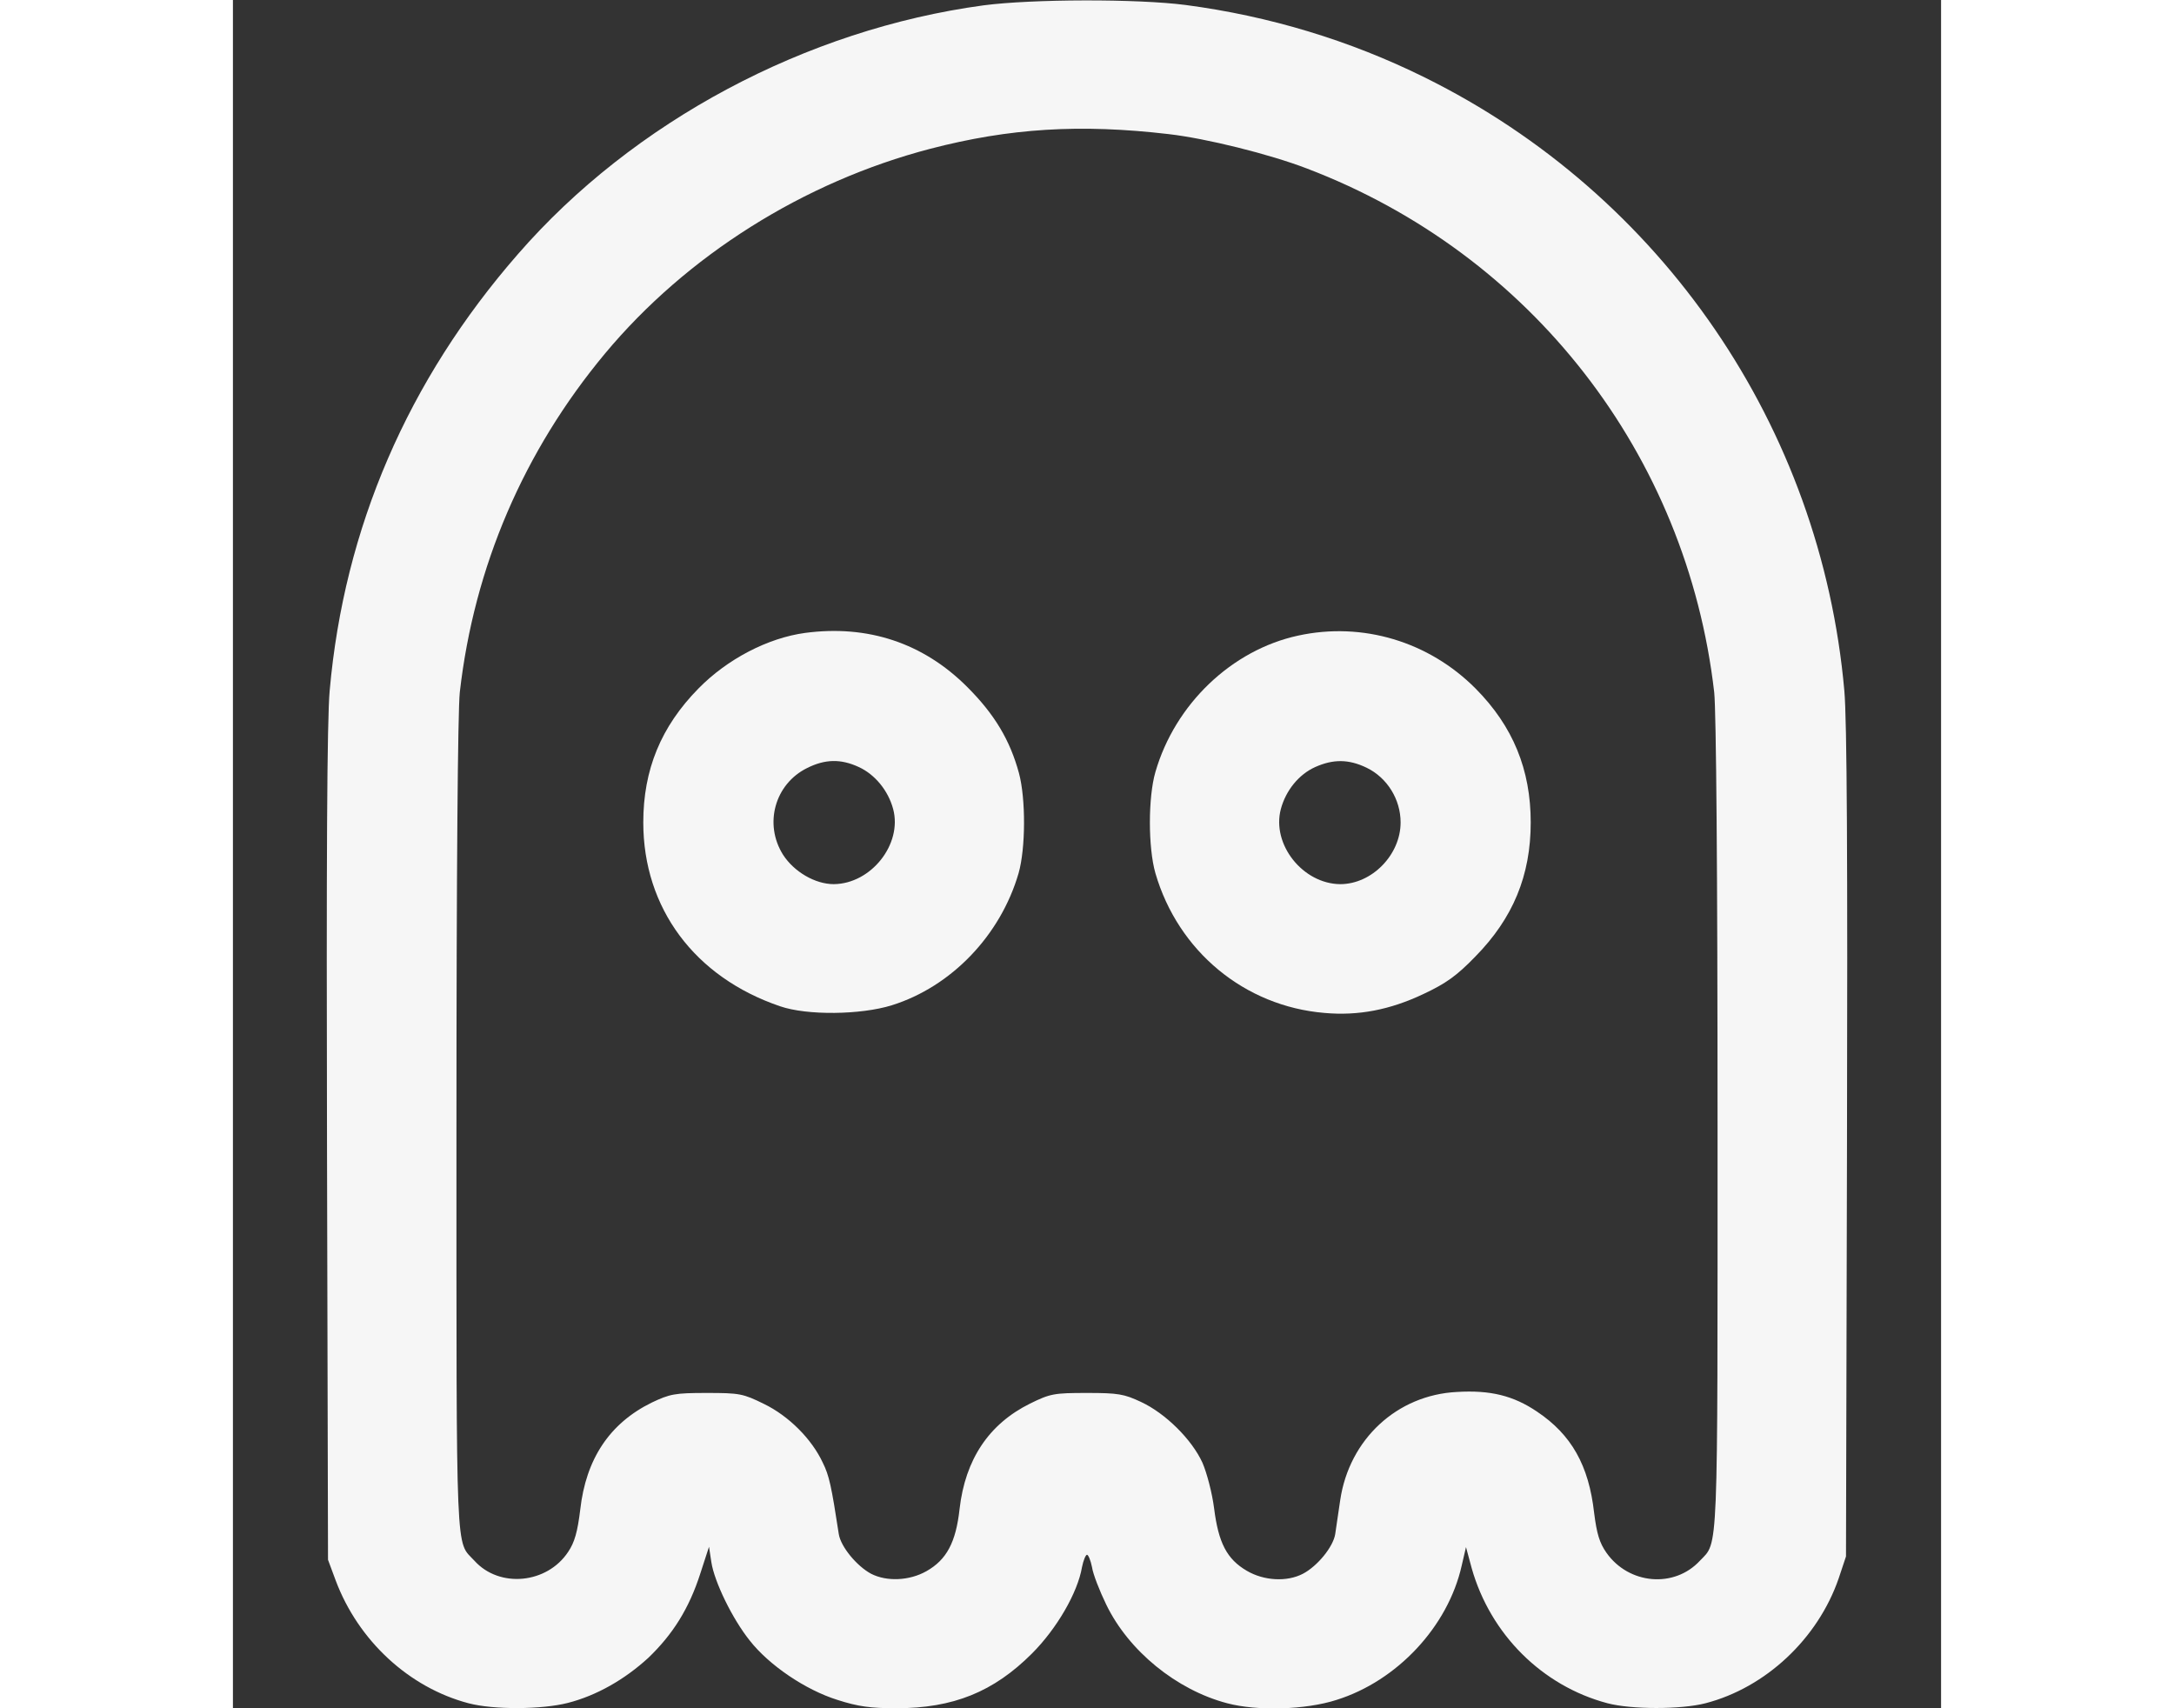 <?xml version="1.0" standalone="no"?>
<!DOCTYPE svg PUBLIC "-//W3C//DTD SVG 20010904//EN"
 "http://www.w3.org/TR/2001/REC-SVG-20010904/DTD/svg10.dtd">
<svg version="1.0" xmlns="http://www.w3.org/2000/svg"
 width="28" height="22" viewBox="0 0 512 512"
 preserveAspectRatio="xMidYMid meet">
<rect x="0" y="0" width="512" height="512" fill="#333333" stroke="none"/>
<g transform="translate(0,512) scale(0.1,-0.1)"
fill="#f6f6f6" stroke="none">
<path d="M2250 5104 c-532 -72 -1050 -348 -1396 -746 -330 -378 -521 -821
-564 -1308 -8 -86 -10 -512 -8 -1365 l3 -1240 23 -62 c68 -181 220 -321 398
-368 76 -20 220 -19 298 1 86 22 170 70 241 135 73 70 122 147 156 253 l26 80
7 -46 c9 -59 63 -170 115 -235 58 -74 167 -148 263 -178 62 -20 100 -25 176
-25 171 0 292 49 407 164 74 74 137 182 150 259 4 20 11 37 15 37 4 0 11 -17
15 -37 3 -21 23 -72 43 -113 67 -138 210 -255 362 -295 90 -24 235 -20 328 10
182 57 334 220 375 402 l13 56 17 -63 c56 -198 211 -353 407 -405 72 -19 221
-19 294 0 181 47 337 194 399 374 l22 66 3 1235 c2 848 0 1274 -8 1360 -70
790 -546 1486 -1258 1838 -224 111 -466 184 -716 217 -146 19 -461 18 -606 -1z
m555 -386 c113 -13 302 -60 414 -103 672 -256 1139 -857 1221 -1570 6 -57 10
-537 10 -1298 0 -1310 3 -1246 -53 -1305 -77 -83 -213 -71 -280 24 -21 30 -29
57 -37 120 -16 142 -68 234 -171 303 -71 48 -140 65 -240 59 -180 -9 -323
-142 -350 -324 -6 -38 -12 -84 -15 -102 -6 -38 -53 -96 -97 -119 -48 -25 -117
-21 -168 9 -60 35 -85 84 -98 187 -6 47 -22 107 -35 137 -32 70 -111 148 -184
182 -51 24 -69 27 -162 27 -99 0 -110 -2 -171 -32 -123 -61 -194 -167 -211
-316 -11 -100 -39 -152 -99 -186 -51 -29 -119 -32 -166 -8 -43 23 -91 81 -97
119 -22 144 -29 176 -48 214 -33 71 -102 140 -176 176 -63 31 -73 33 -172 33
-96 0 -110 -3 -165 -29 -126 -62 -197 -169 -214 -321 -8 -66 -17 -98 -36 -126
-63 -96 -206 -110 -281 -27 -57 62 -54 -21 -54 1300 0 765 4 1246 10 1303 43
377 192 723 435 1015 245 294 596 515 975 614 238 62 450 75 715 44z"/>
<path d="M1715 3223 c-111 -15 -233 -78 -320 -167 -112 -114 -165 -243 -165
-401 0 -257 154 -464 410 -551 81 -28 242 -26 335 3 179 56 326 210 380 396
21 74 22 222 1 300 -27 99 -73 176 -155 258 -132 132 -298 187 -486 162z m161
-402 c48 -22 88 -70 103 -126 28 -105 -66 -224 -178 -225 -56 0 -119 37 -152
88 -58 92 -25 212 72 260 54 27 101 28 155 3z"/>
<path d="M3193 3215 c-199 -43 -369 -205 -428 -409 -22 -76 -22 -226 0 -303
68 -234 267 -399 507 -419 101 -9 196 9 297 57 66 31 99 54 155 112 113 115
166 243 166 402 0 158 -53 288 -165 401 -140 141 -339 201 -532 159z m205
-396 c62 -30 102 -95 102 -164 0 -97 -86 -185 -181 -185 -112 1 -206 119 -178
225 15 56 54 104 103 126 54 24 100 24 154 -2z"/>
</g>
</svg>
